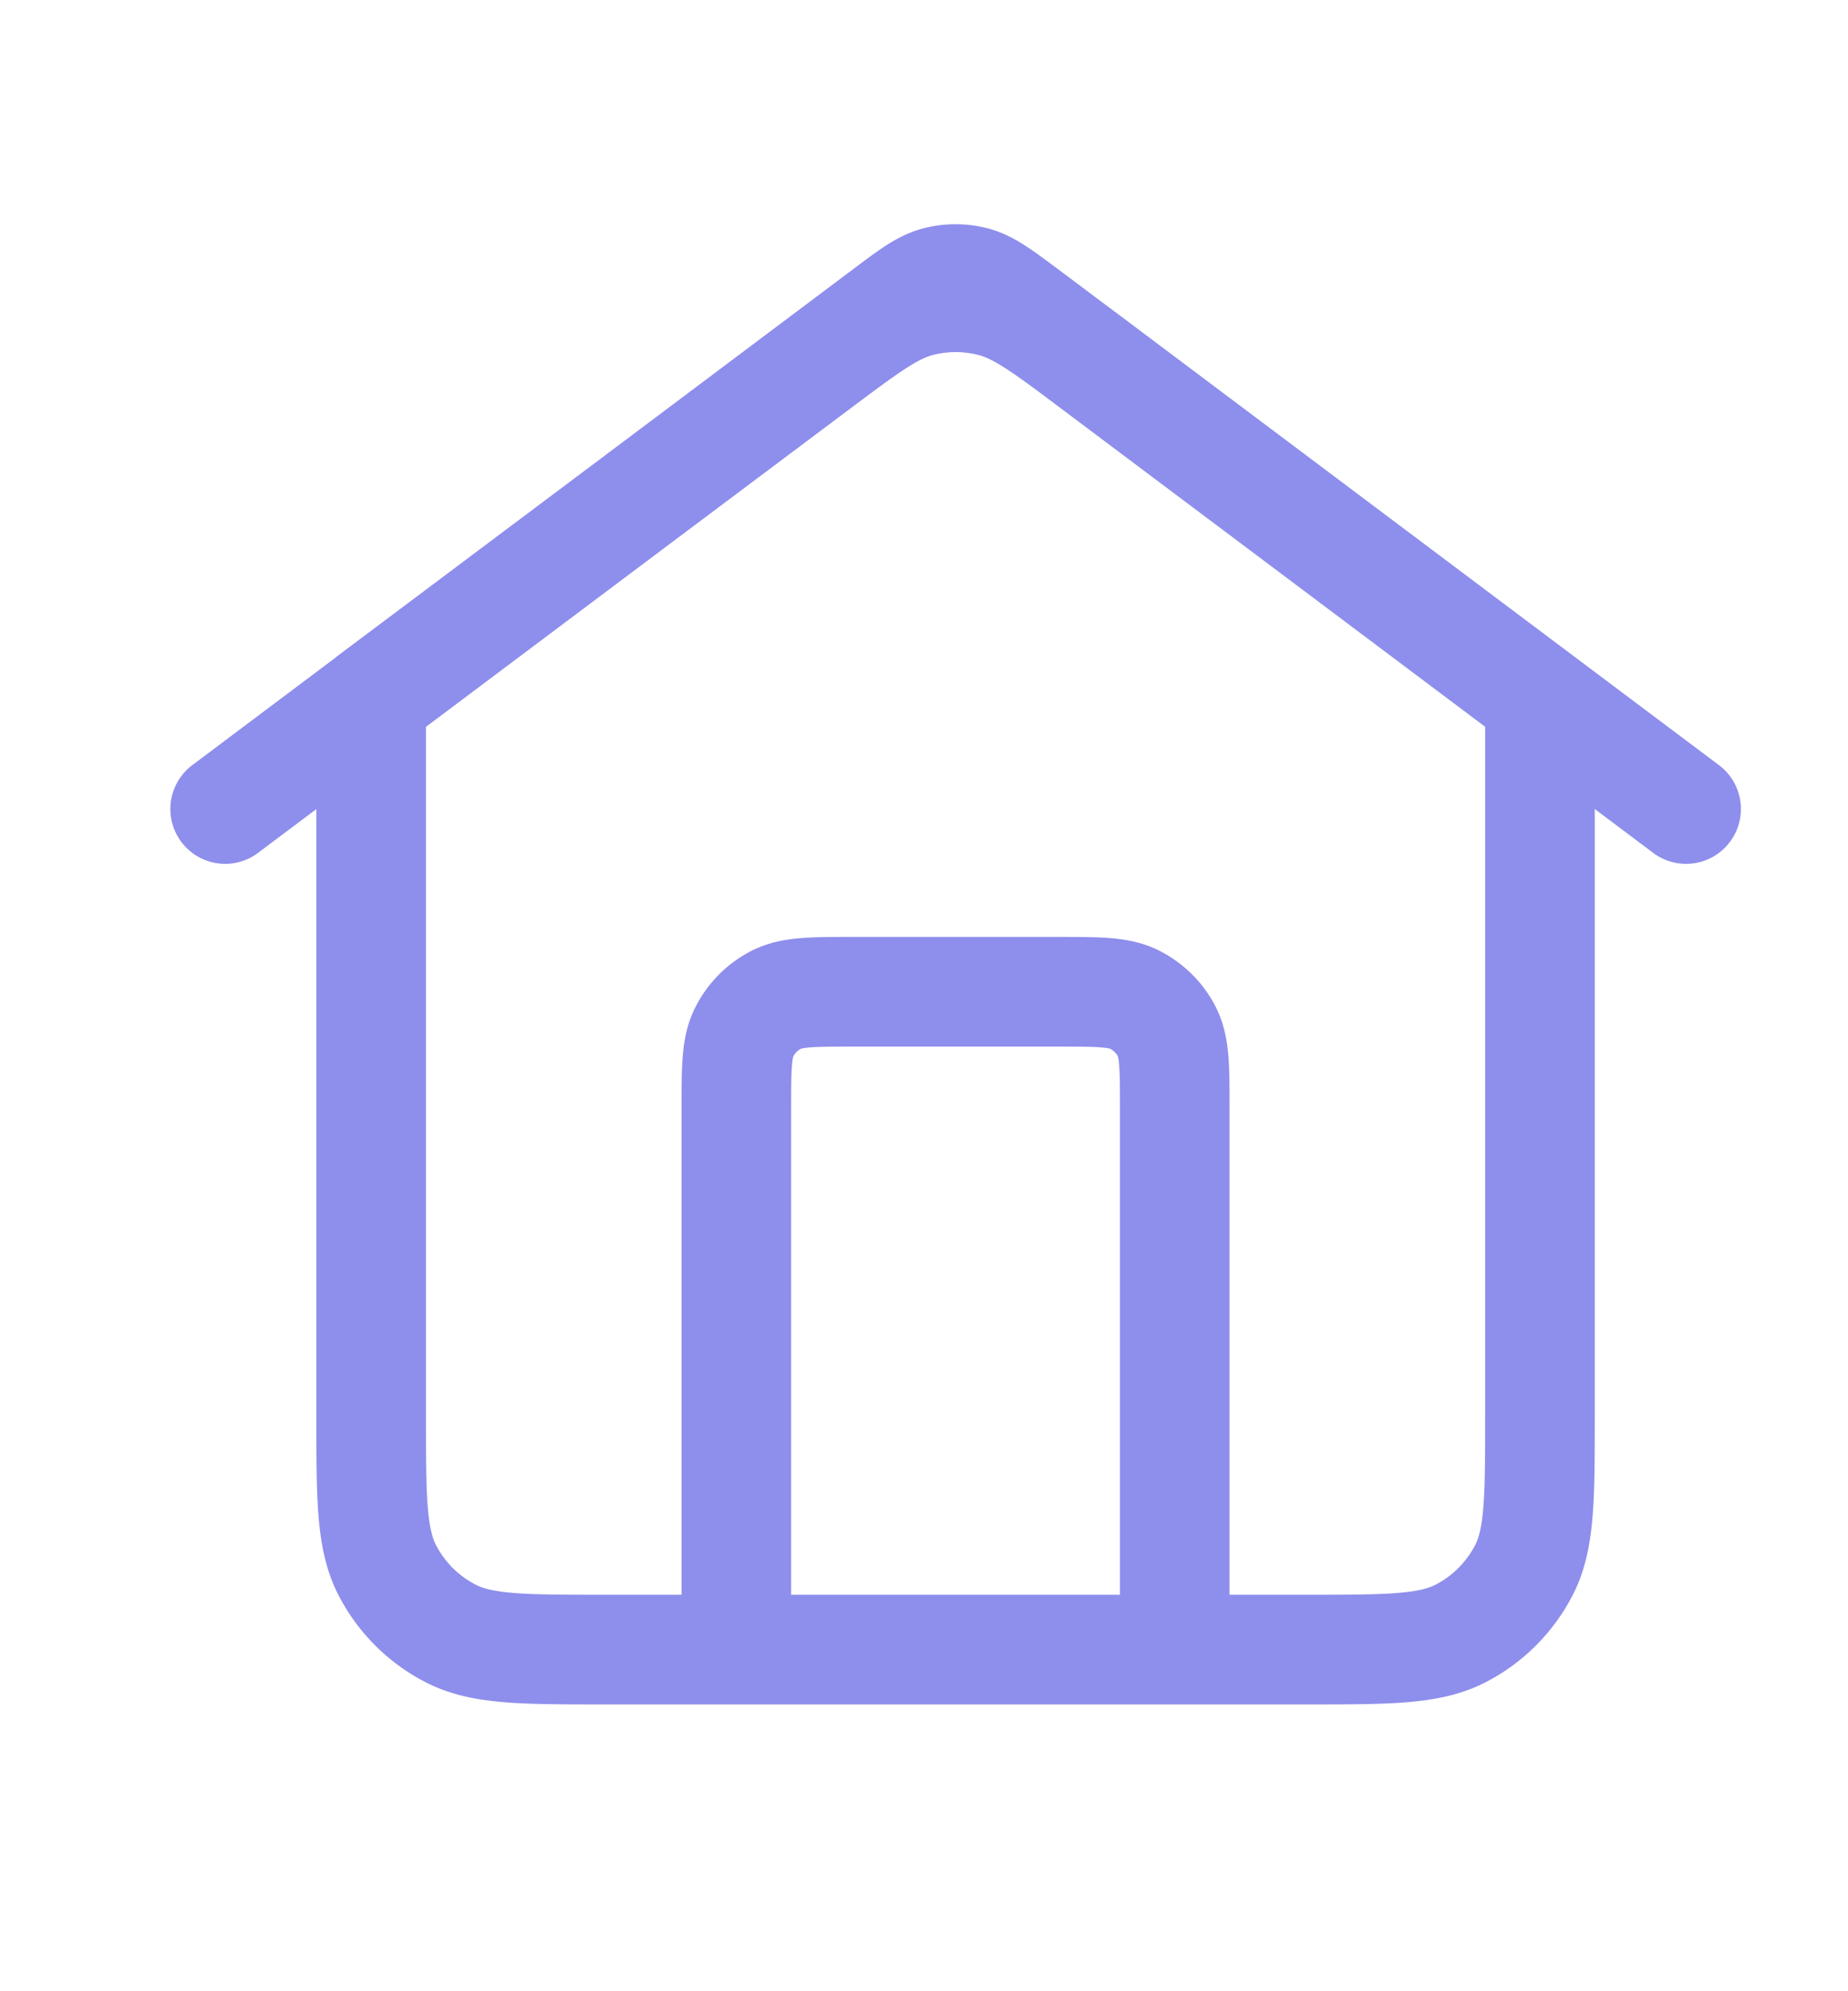 <svg width="13" height="14" fill="none" xmlns="http://www.w3.org/2000/svg"><g clip-path="url('#clip0_2_1962')"><g clip-path="url('#clip1_2_1962')"><g clip-path="url('#clip2_2_1962')"><path d="M5.18 11.598V7.795c0-.288 0-.432.057-.542a.514.514 0 0 1 .224-.224c.11-.056.254-.056.542-.056h1.439c.287 0 .431 0 .541.056.097.05.176.128.225.224.056.11.056.254.056.542v3.803m-6.68-5.91 4.645-3.484c.177-.133.265-.199.362-.225a.514.514 0 0 1 .262 0c.097.026.185.093.363.225l4.645 3.484m-9.25-.77v5.035c0 .576 0 .864.112 1.084.099.193.256.35.45.449.22.112.507.112 1.083.112h4.933c.575 0 .863 0 1.083-.112.194-.099.35-.256.45-.45.111-.22.111-.507.111-1.083V4.917L7.71 2.574c-.354-.265-.53-.398-.725-.45a1.028 1.028 0 0 0-.524 0c-.194.052-.37.185-.724.45L2.61 4.917Z" stroke="#8E8EEC" stroke-width=".771" stroke-linecap="round" stroke-linejoin="round"/></g></g></g><defs><clipPath id="clip0_2_1962"><path fill="#fff" transform="translate(.556 .806)" d="M0 0h12.333v12.333H0z"/></clipPath><clipPath id="clip1_2_1962"><path fill="#fff" transform="translate(.556 .806)" d="M0 0h12.333v12.333H0z"/></clipPath><clipPath id="clip2_2_1962"><path fill="#fff" transform="translate(.556 .806)" d="M0 0h12.333v12.333H0z"/></clipPath></defs></svg>